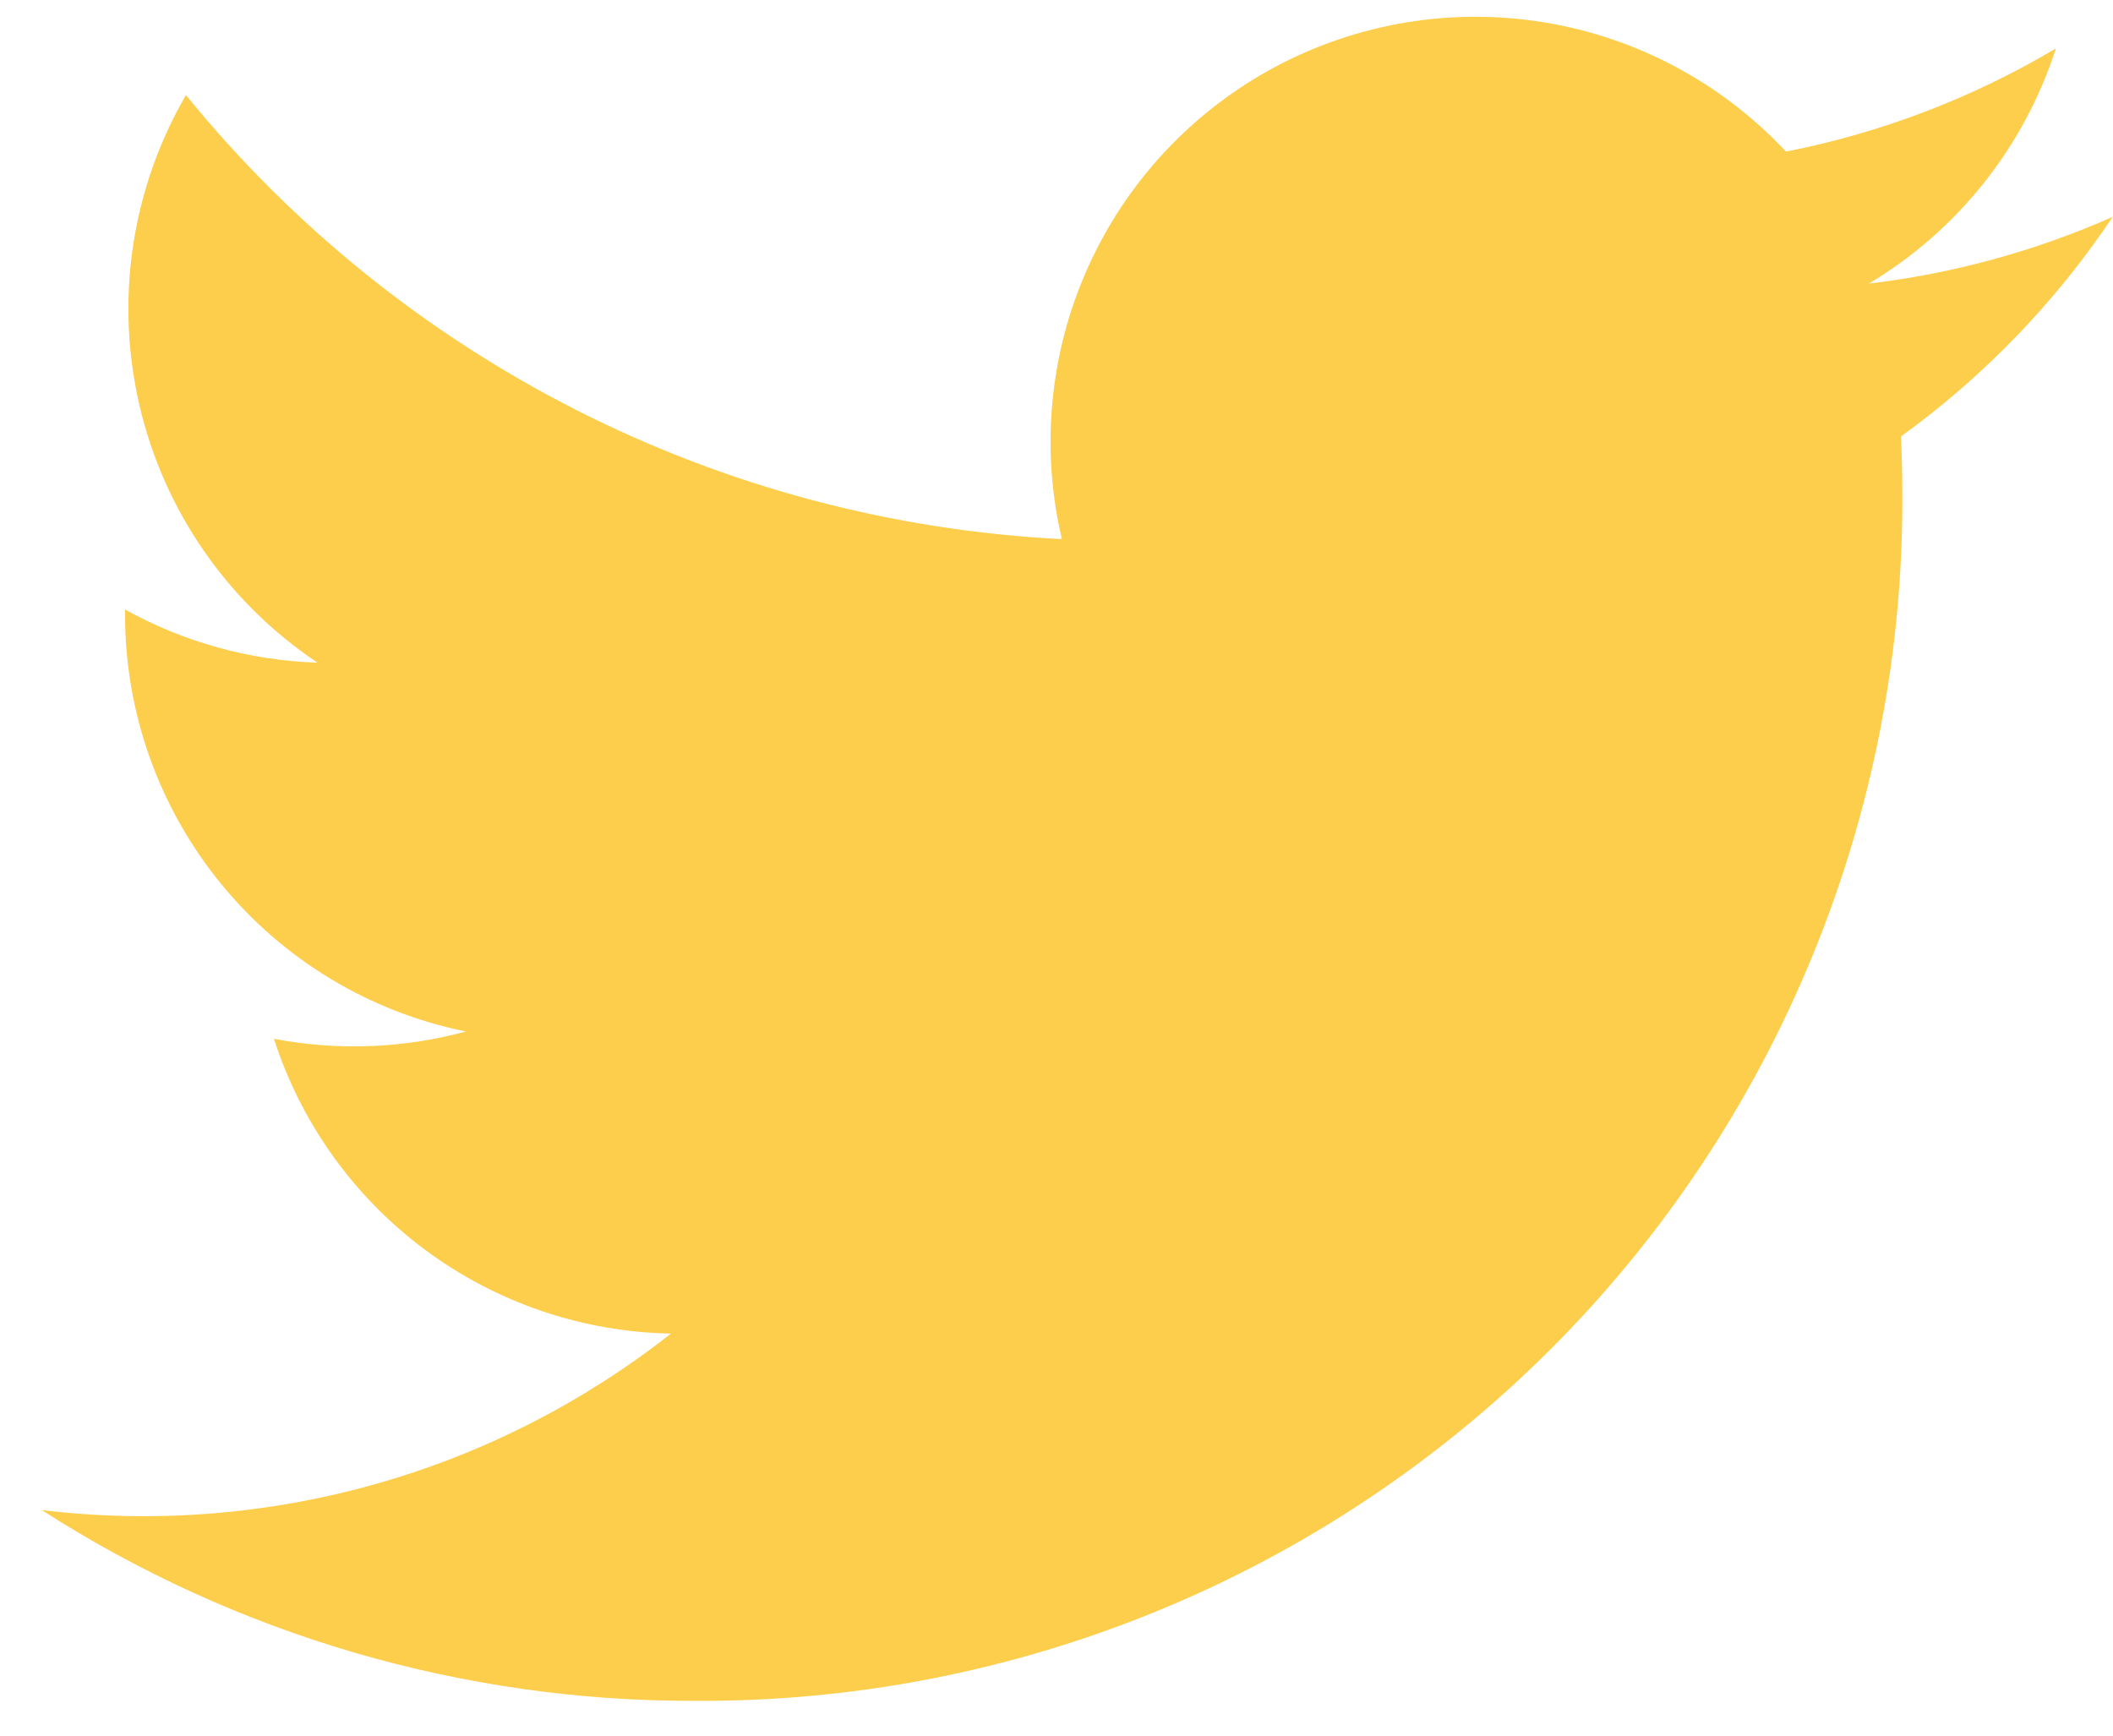 <svg width="28" height="23" viewBox="0 0 28 23" fill="none" xmlns="http://www.w3.org/2000/svg">
<path d="M28 2.872C26.972 3.327 25.882 3.626 24.765 3.758C25.942 3.055 26.823 1.947 27.243 0.642C26.138 1.299 24.928 1.761 23.667 2.009C22.819 1.102 21.696 0.5 20.471 0.298C19.247 0.095 17.989 0.303 16.895 0.888C15.801 1.474 14.93 2.405 14.42 3.536C13.909 4.668 13.787 5.936 14.071 7.144C11.832 7.032 9.642 6.45 7.642 5.436C5.642 4.422 3.878 2.999 2.464 1.26C1.744 2.5 1.523 3.968 1.847 5.366C2.17 6.763 3.014 7.984 4.207 8.781C3.313 8.753 2.439 8.511 1.657 8.077V8.147C1.657 9.447 2.107 10.707 2.93 11.713C3.753 12.72 4.899 13.411 6.174 13.669C5.344 13.894 4.474 13.927 3.63 13.766C3.99 14.885 4.691 15.862 5.634 16.563C6.578 17.263 7.716 17.651 8.891 17.672C7.723 18.591 6.386 19.271 4.955 19.672C3.525 20.073 2.029 20.189 0.554 20.011C3.128 21.666 6.125 22.543 9.185 22.539C11.293 22.554 13.383 22.149 15.334 21.349C17.285 20.549 19.057 19.369 20.548 17.879C22.039 16.388 23.218 14.616 24.018 12.665C24.819 10.714 25.223 8.624 25.208 6.516C25.208 6.272 25.201 6.028 25.191 5.783C26.293 4.986 27.244 3.999 27.999 2.869L28 2.872Z" fill="#FDCD4C"/>
</svg>
